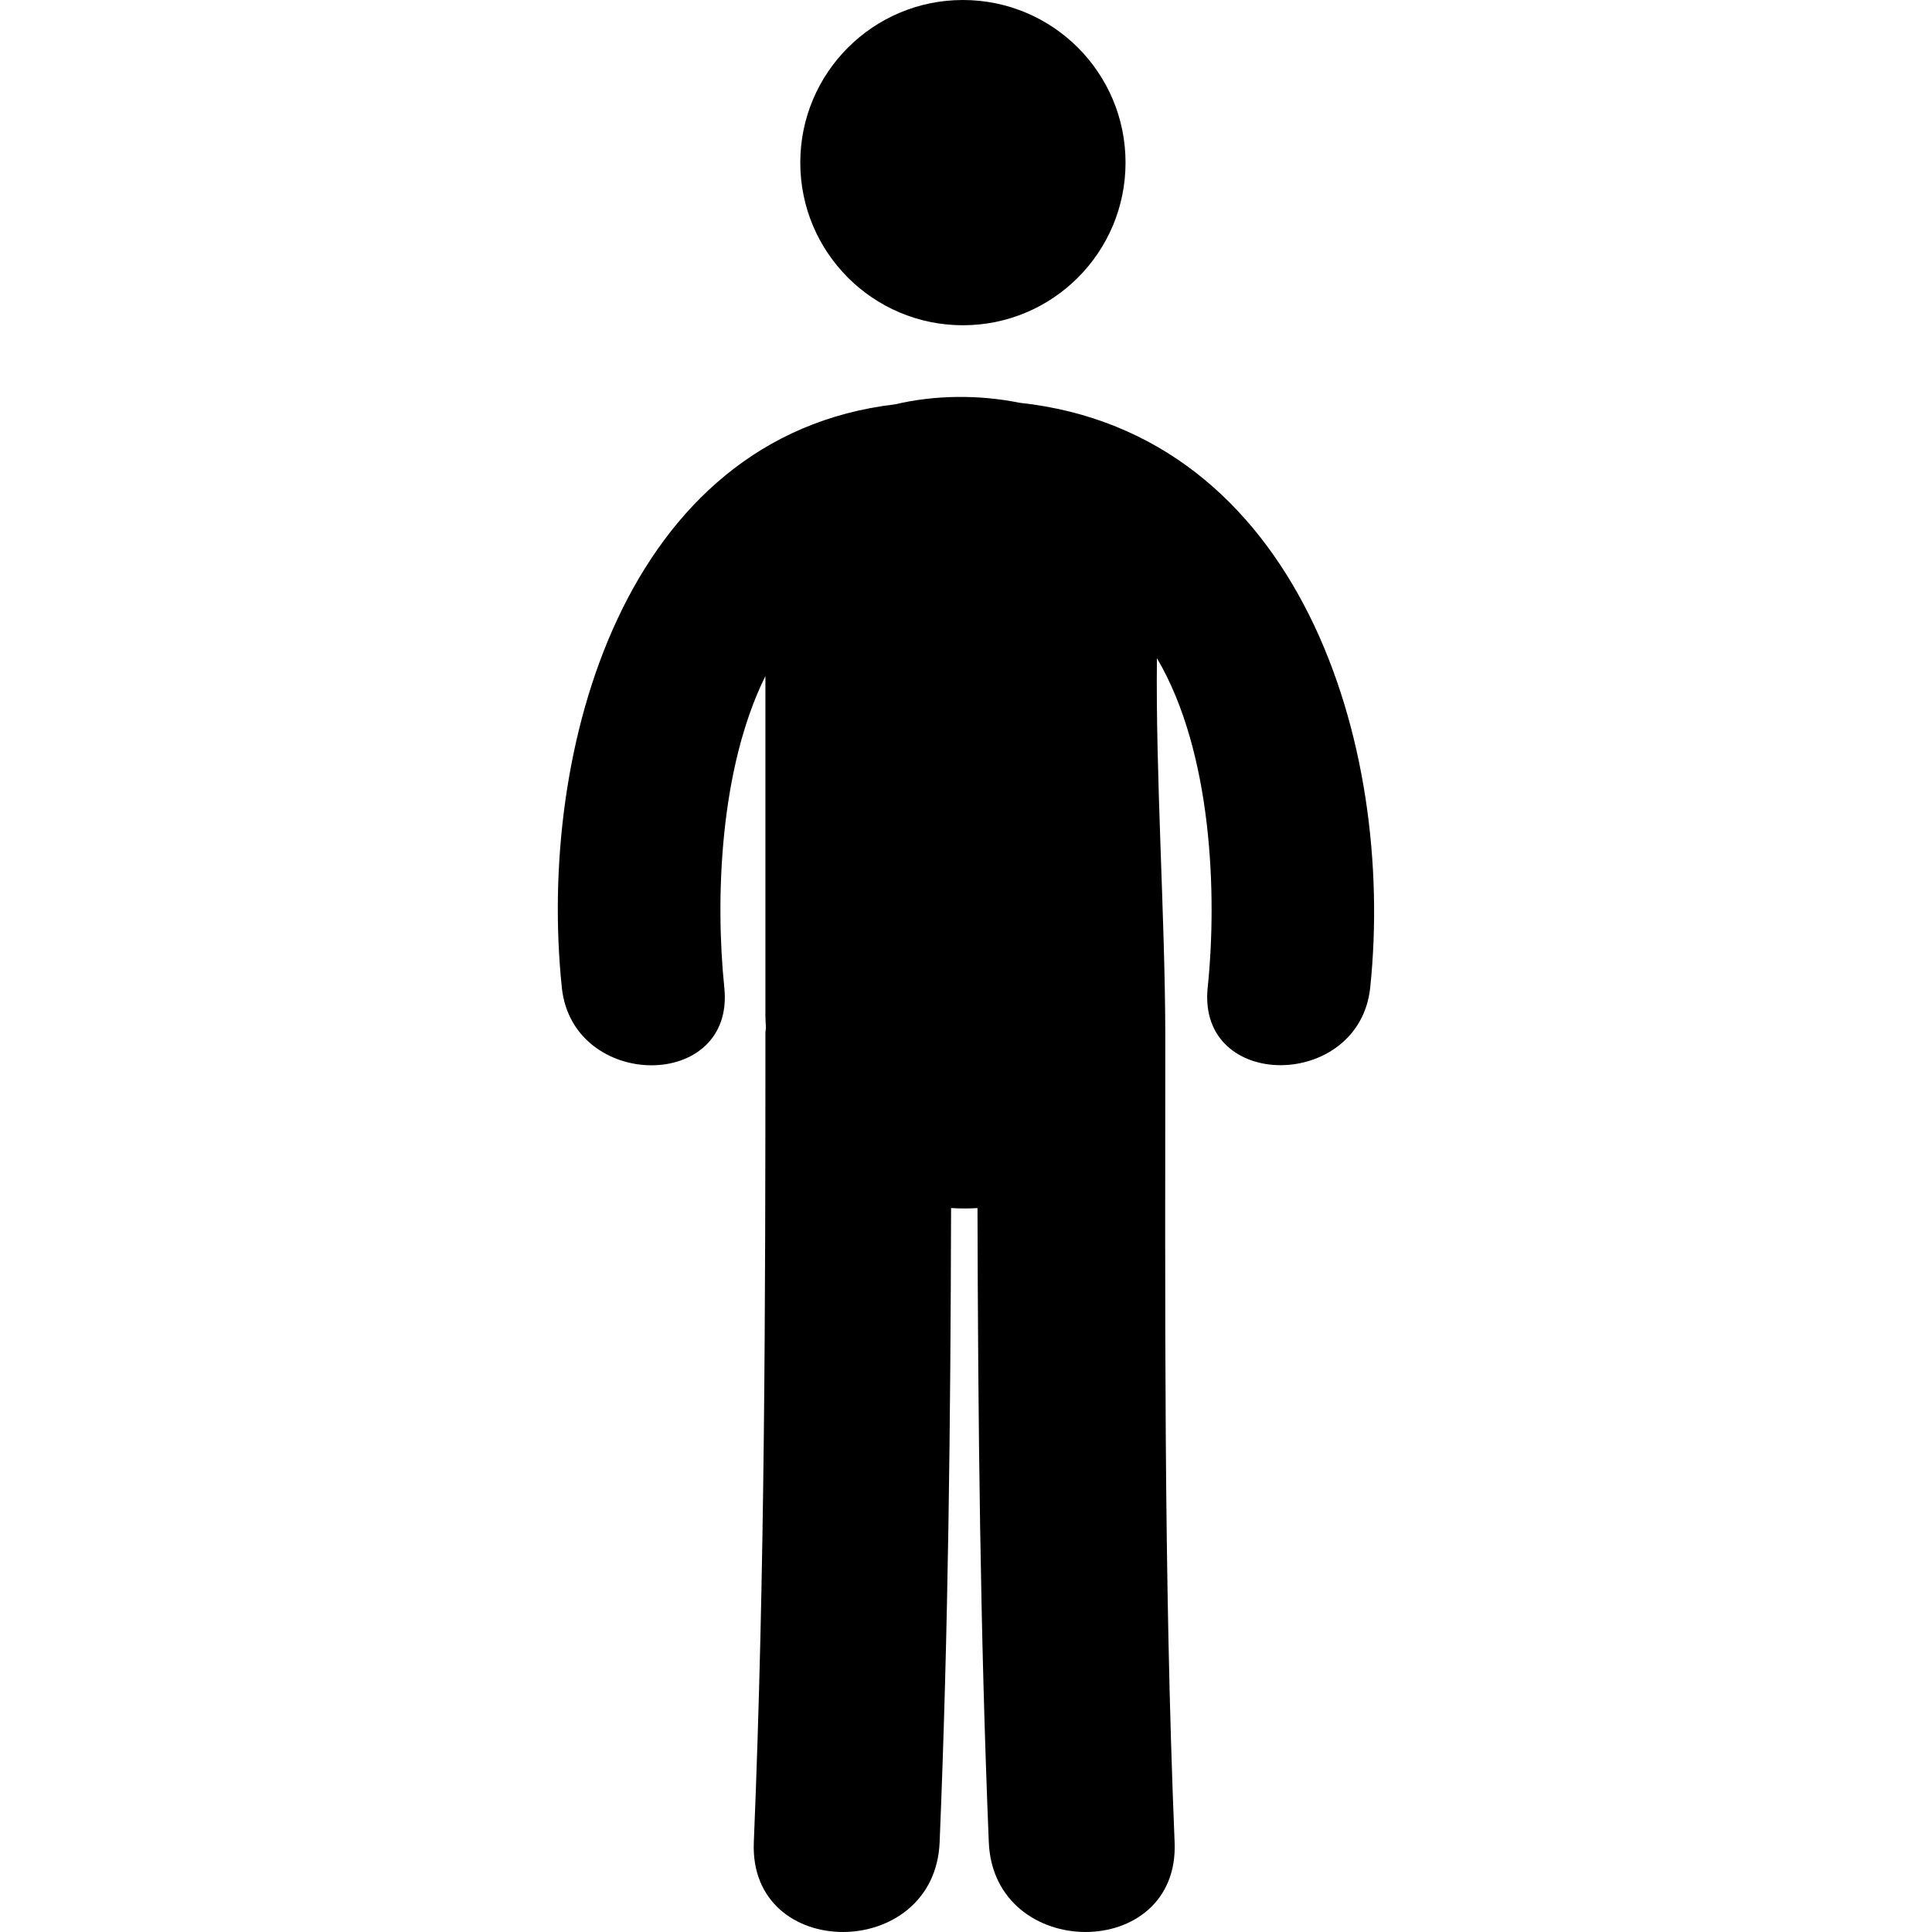 <svg width="40" height="40" viewBox="0 0 40 40" fill="current" xmlns="http://www.w3.org/2000/svg">
<path d="M19.936 6.734C21.796 6.734 23.303 5.226 23.303 3.367C23.303 1.507 21.796 0 19.936 0C18.077 0 16.569 1.507 16.569 3.367C16.569 5.226 18.077 6.734 19.936 6.734Z" fill="current"/>
<path d="M21.109 8.339C20.27 8.169 19.358 8.176 18.534 8.371C12.936 9.026 11.118 15.505 11.632 20.446C11.854 22.581 15.221 22.604 14.996 20.446C14.81 18.645 14.89 15.928 15.847 13.997C15.847 16.344 15.847 18.692 15.847 21.038C15.847 21.121 15.855 21.199 15.858 21.279C15.856 21.317 15.847 21.349 15.847 21.388C15.847 26.975 15.838 32.559 15.607 38.142C15.504 40.624 19.352 40.614 19.454 38.142C19.635 33.767 19.68 29.389 19.691 25.011C19.873 25.023 20.055 25.023 20.238 25.012C20.249 29.391 20.293 33.768 20.472 38.142C20.575 40.614 24.422 40.624 24.319 38.142C24.089 32.559 24.126 26.975 24.126 21.388C24.12 18.962 23.924 16.052 23.953 13.627C25.099 15.568 25.203 18.526 25.004 20.444C24.779 22.601 28.146 22.579 28.369 20.444C28.894 15.402 26.894 8.964 21.109 8.339Z" fill="current"/>
</svg>
